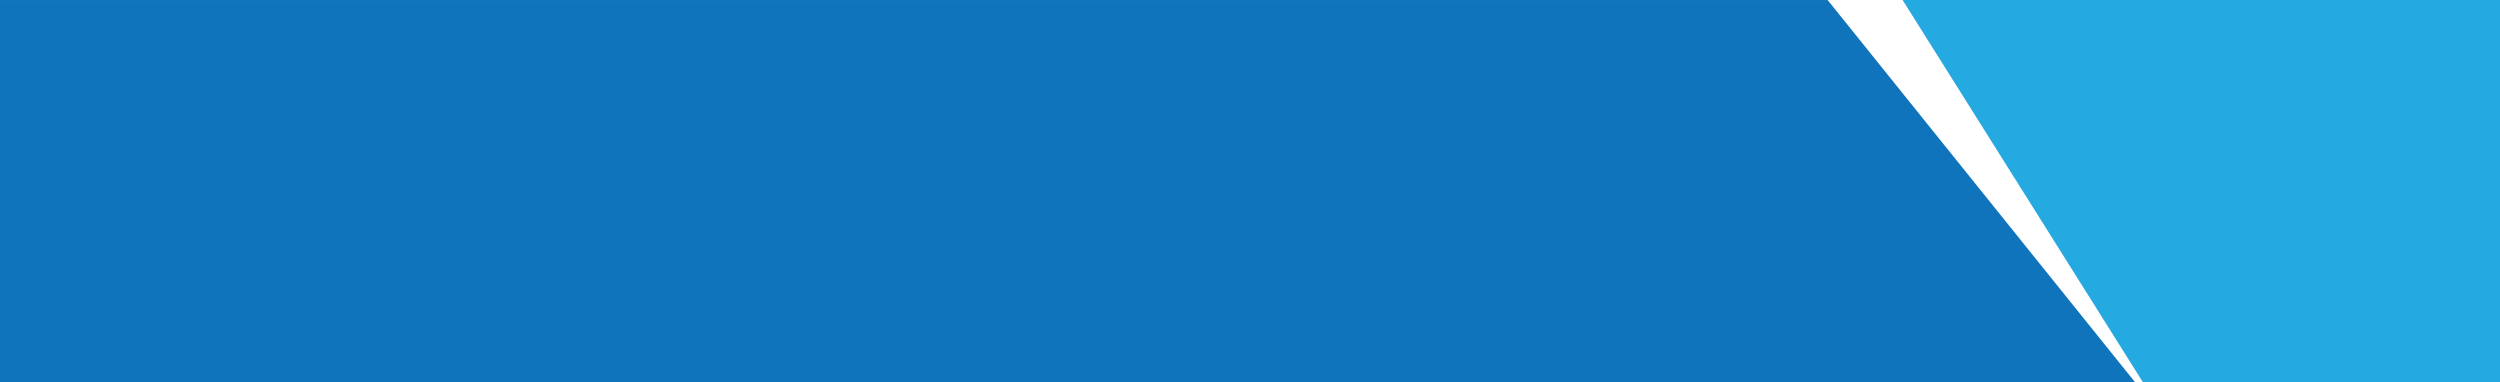 <?xml version="1.0" encoding="UTF-8"?>
<!DOCTYPE svg PUBLIC "-//W3C//DTD SVG 1.1//EN" "http://www.w3.org/Graphics/SVG/1.1/DTD/svg11.dtd">
<!-- Creator: CorelDRAW 2020 (64-Bit) -->
<svg xmlns="http://www.w3.org/2000/svg" xml:space="preserve" width="16.589in" height="2.538in" version="1.1" style="shape-rendering:geometricPrecision; text-rendering:geometricPrecision; image-rendering:optimizeQuality; fill-rule:evenodd; clip-rule:evenodd"
viewBox="0 0 58302.81 8918.98"
 xmlns:xlink="http://www.w3.org/1999/xlink"
 xmlns:xodm="http://www.corel.com/coreldraw/odm/2003">
 <defs>
  <style type="text/css">
   <![CDATA[
    .fil3 {fill:none}
    .fil0 {fill:#1074BC}
    .fil1 {fill:#24AAE1}
    .fil2 {fill:white}
   ]]>
  </style>
   <clipPath id="id0">
    <path d="M-0 0l58302.81 0 0 8918.98 -58302.81 0 0 -8918.98z"/>
   </clipPath>
 </defs>
 <g id="Capa_x0020_1">
  <polygon class="fil0" points="-0,0 58302.81,0 58302.81,8918.98 -0,8918.98 "/>
  <g style="clip-path:url(#id0)">
   <g id="_1286973520">
    <polygon id="1" class="fil1" points="58306.17,-3.75 58302.81,8918.98 49970.94,8923.81 44367.69,-6.74 "/>
    <polygon class="fil2" points="44367.69,-6.74 49984.92,8928.61 50020.14,8994.51 49890.63,9000.01 49795.44,8974.38 49810.55,8935.93 42620.29,-2.3 42626.97,-2.99 44367.04,0 "/>
   </g>
  </g>
  <polygon class="fil3" points="-0,0 58302.81,0 58302.81,8918.98 -0,8918.98 "/>
 </g>
</svg>